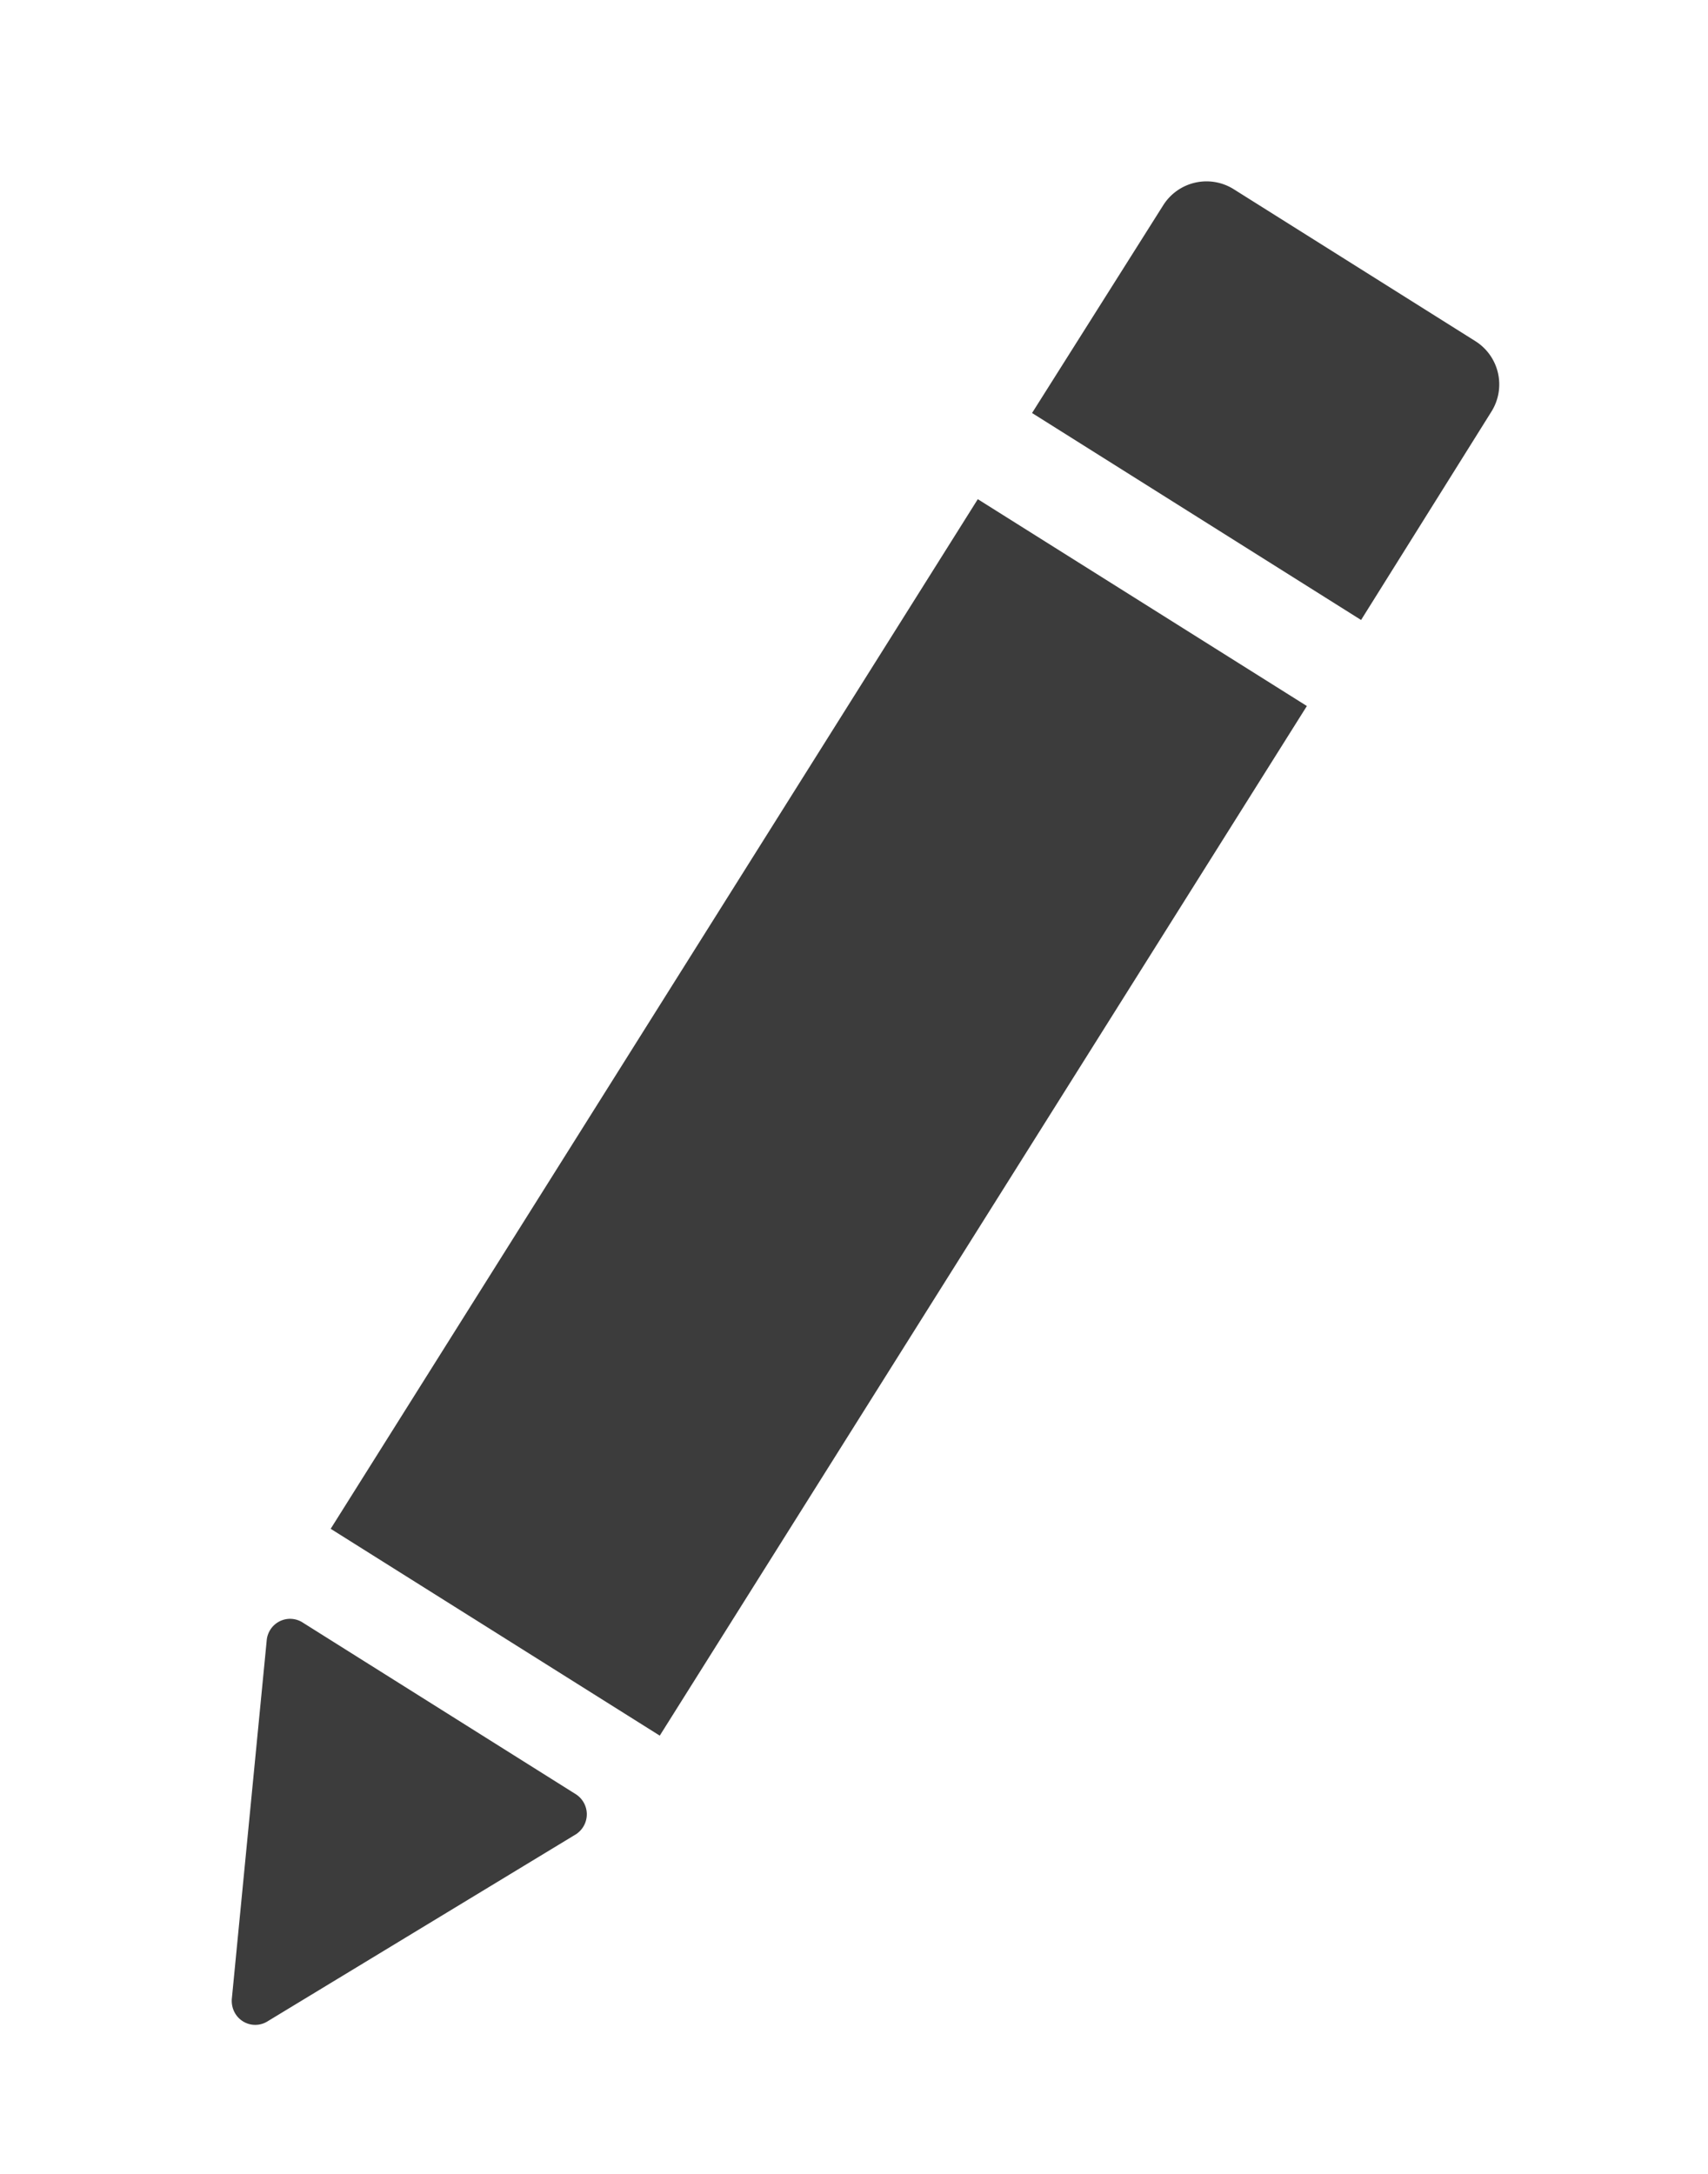 <svg id="Layer_1" data-name="Layer 1" xmlns="http://www.w3.org/2000/svg" viewBox="0 0 372.2 473.7"><defs><style>.cls-1,.cls-2{fill:#3c3c3c;}.cls-1{stroke:#3c3c3c;stroke-miterlimit:10;stroke-width:10px;}</style></defs><title>ред</title><path class="cls-1" d="M55.7,436.2l67.1-40.7a.19.19,0,0,0,0-.3L63.3,357.8c-.1-.1-.2,0-.2.1L55.5,436C55.5,436.2,55.6,436.3,55.7,436.2Z"/><rect class="cls-2" x="45.93" y="201.13" width="265" height="84.7" transform="translate(-122.67 265) rotate(-57.85)"/><path class="cls-2" d="M321.6,74.4,268.8,41.2a11.15,11.15,0,0,0-15.3,3.5L224.9,90l71.7,45.1L325,89.7A11.14,11.14,0,0,0,321.6,74.4Z"/></svg>